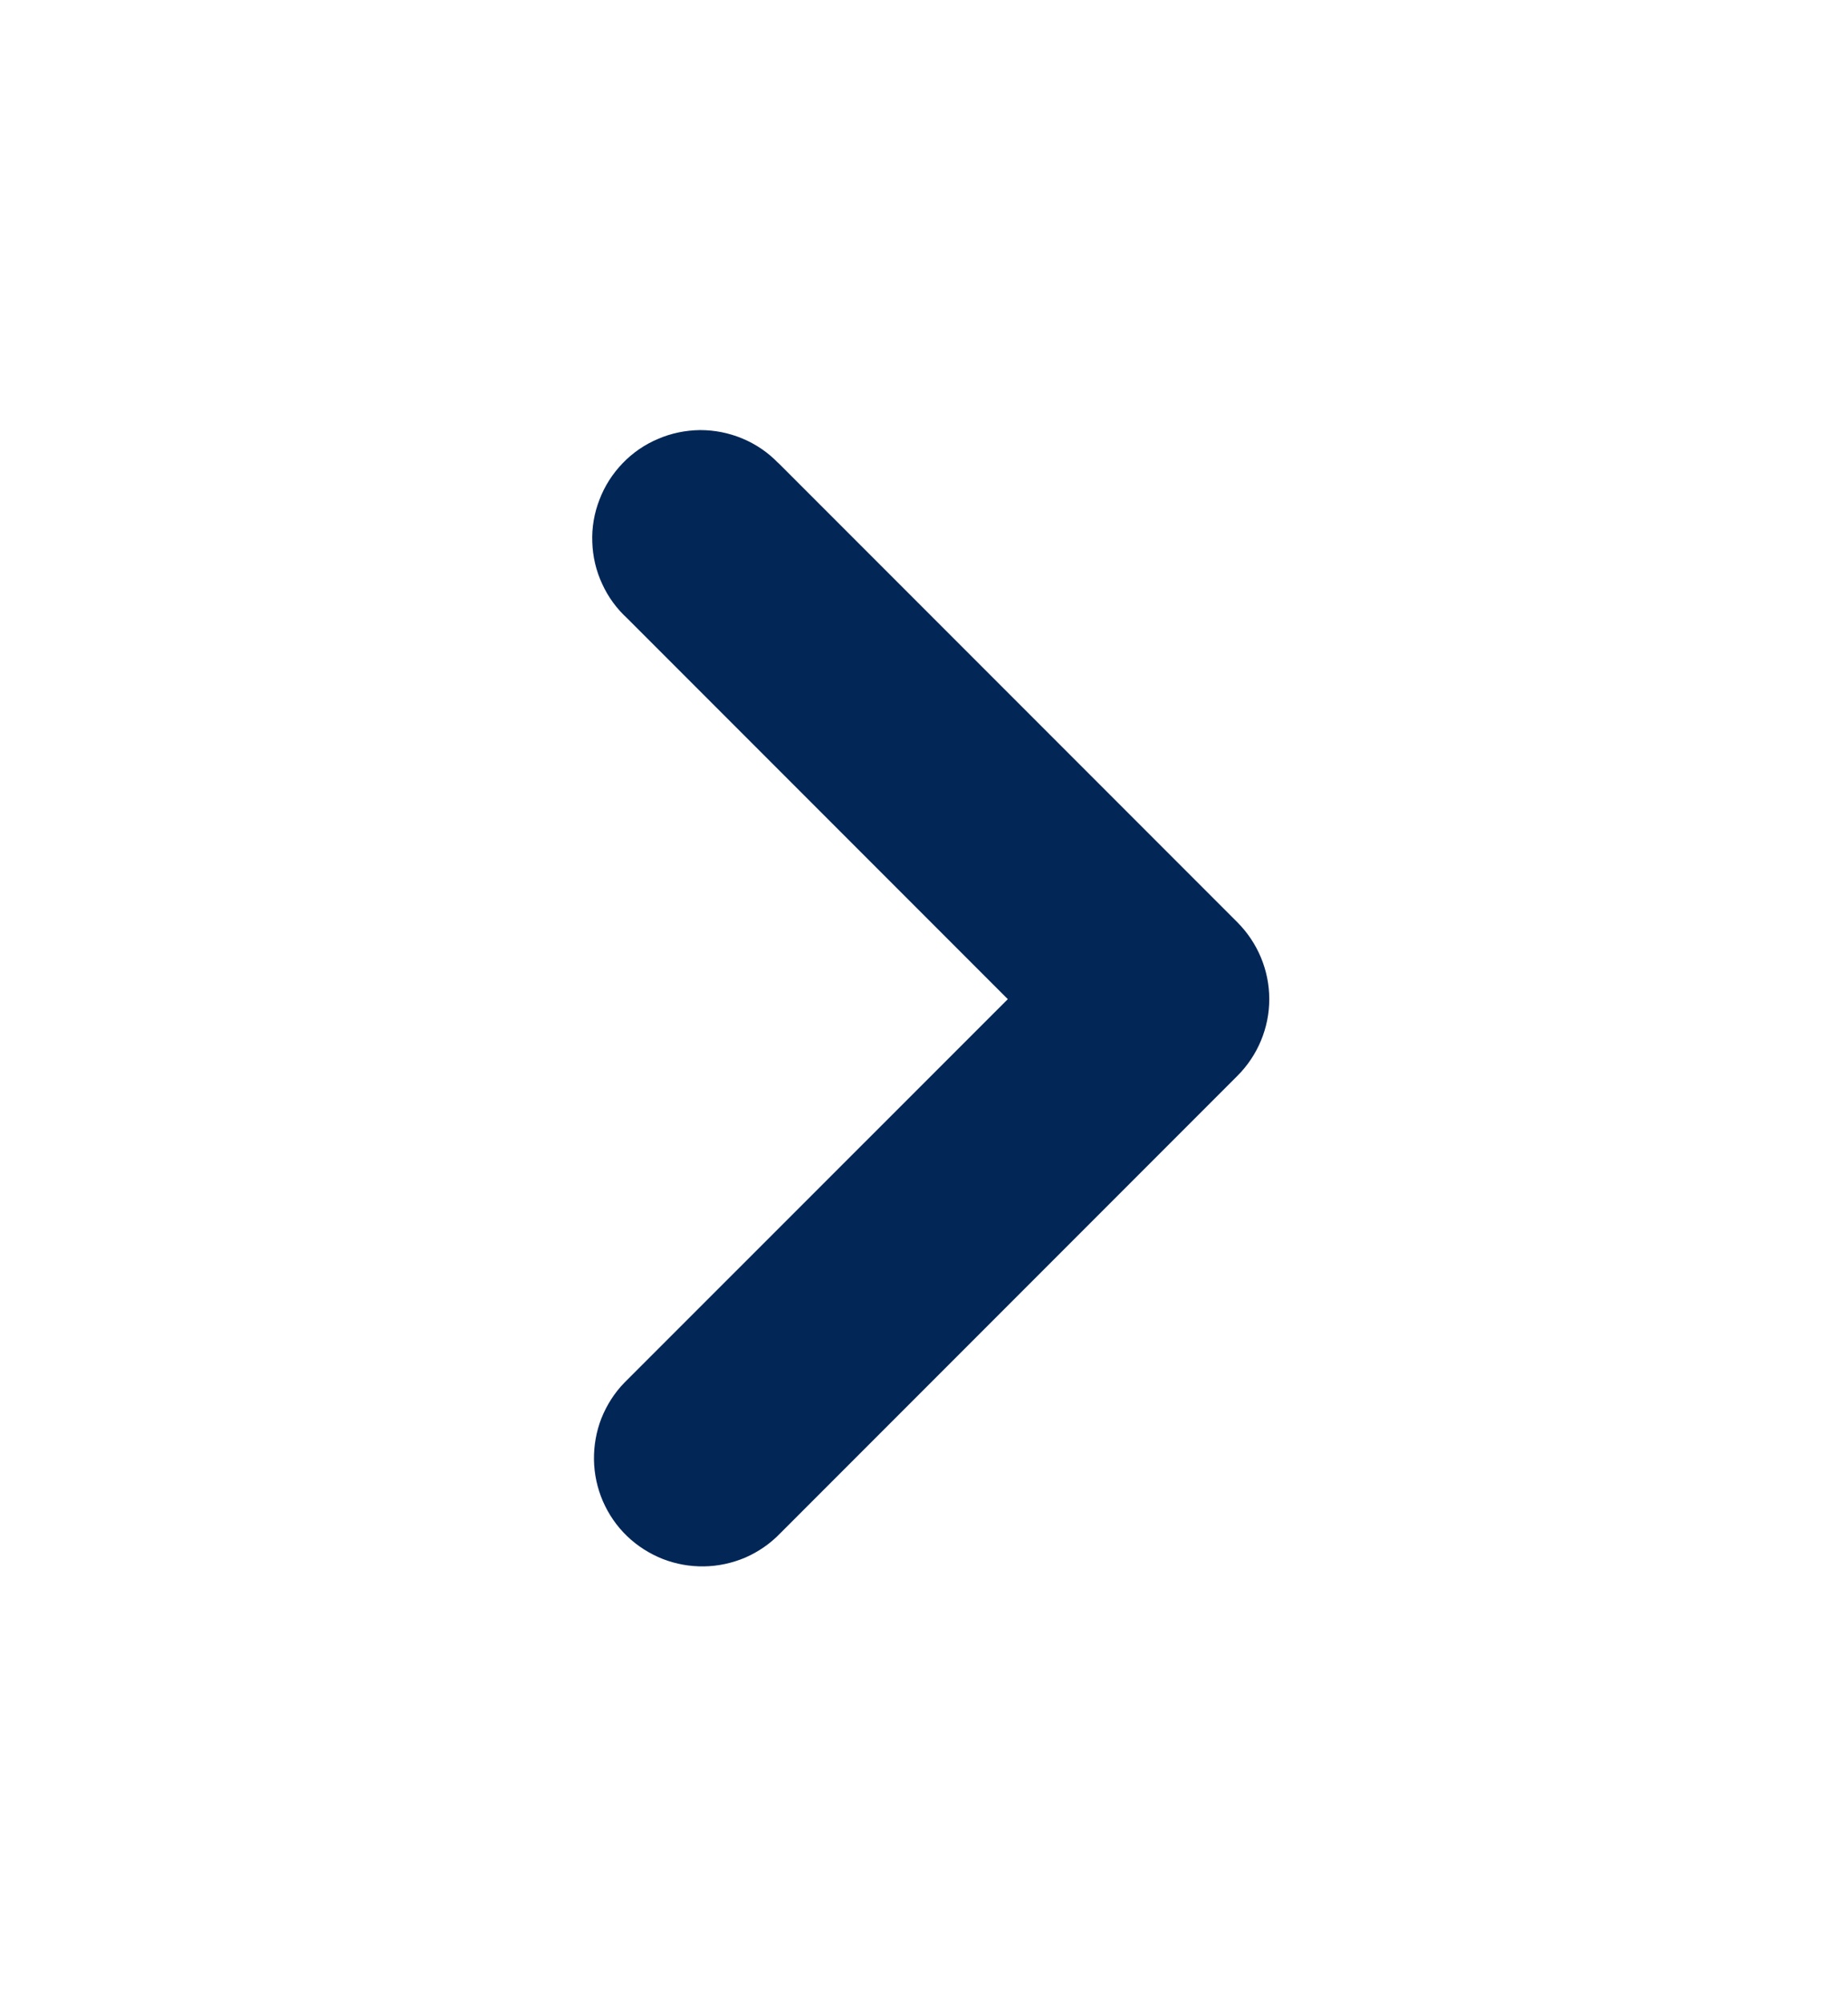 <svg xmlns="http://www.w3.org/2000/svg" width="12" height="13" viewBox="0 0 12 13" fill="none">
<path d="M6.796 6.484L4.195 3.883C4.143 3.836 4.101 3.779 4.072 3.715C4.042 3.651 4.026 3.582 4.024 3.512C4.021 3.442 4.033 3.372 4.059 3.306C4.084 3.24 4.122 3.181 4.171 3.13C4.22 3.079 4.278 3.039 4.343 3.012C4.407 2.984 4.477 2.97 4.547 2.969C4.618 2.969 4.687 2.983 4.752 3.01C4.817 3.037 4.876 3.077 4.925 3.128L4.938 3.14L7.91 6.112C8.008 6.211 8.064 6.344 8.064 6.484C8.064 6.623 8.008 6.757 7.91 6.855L4.938 9.827C4.89 9.877 4.833 9.916 4.77 9.944C4.706 9.971 4.638 9.986 4.569 9.987C4.5 9.988 4.432 9.976 4.368 9.951C4.303 9.925 4.245 9.888 4.195 9.84C4.145 9.792 4.106 9.735 4.078 9.671C4.051 9.608 4.036 9.54 4.035 9.471C4.034 9.402 4.046 9.333 4.071 9.269C4.097 9.205 4.134 9.146 4.182 9.097L4.195 9.084L6.796 6.484Z" fill="#022656" stroke="#022656" stroke-width="0.356"/>
</svg>
